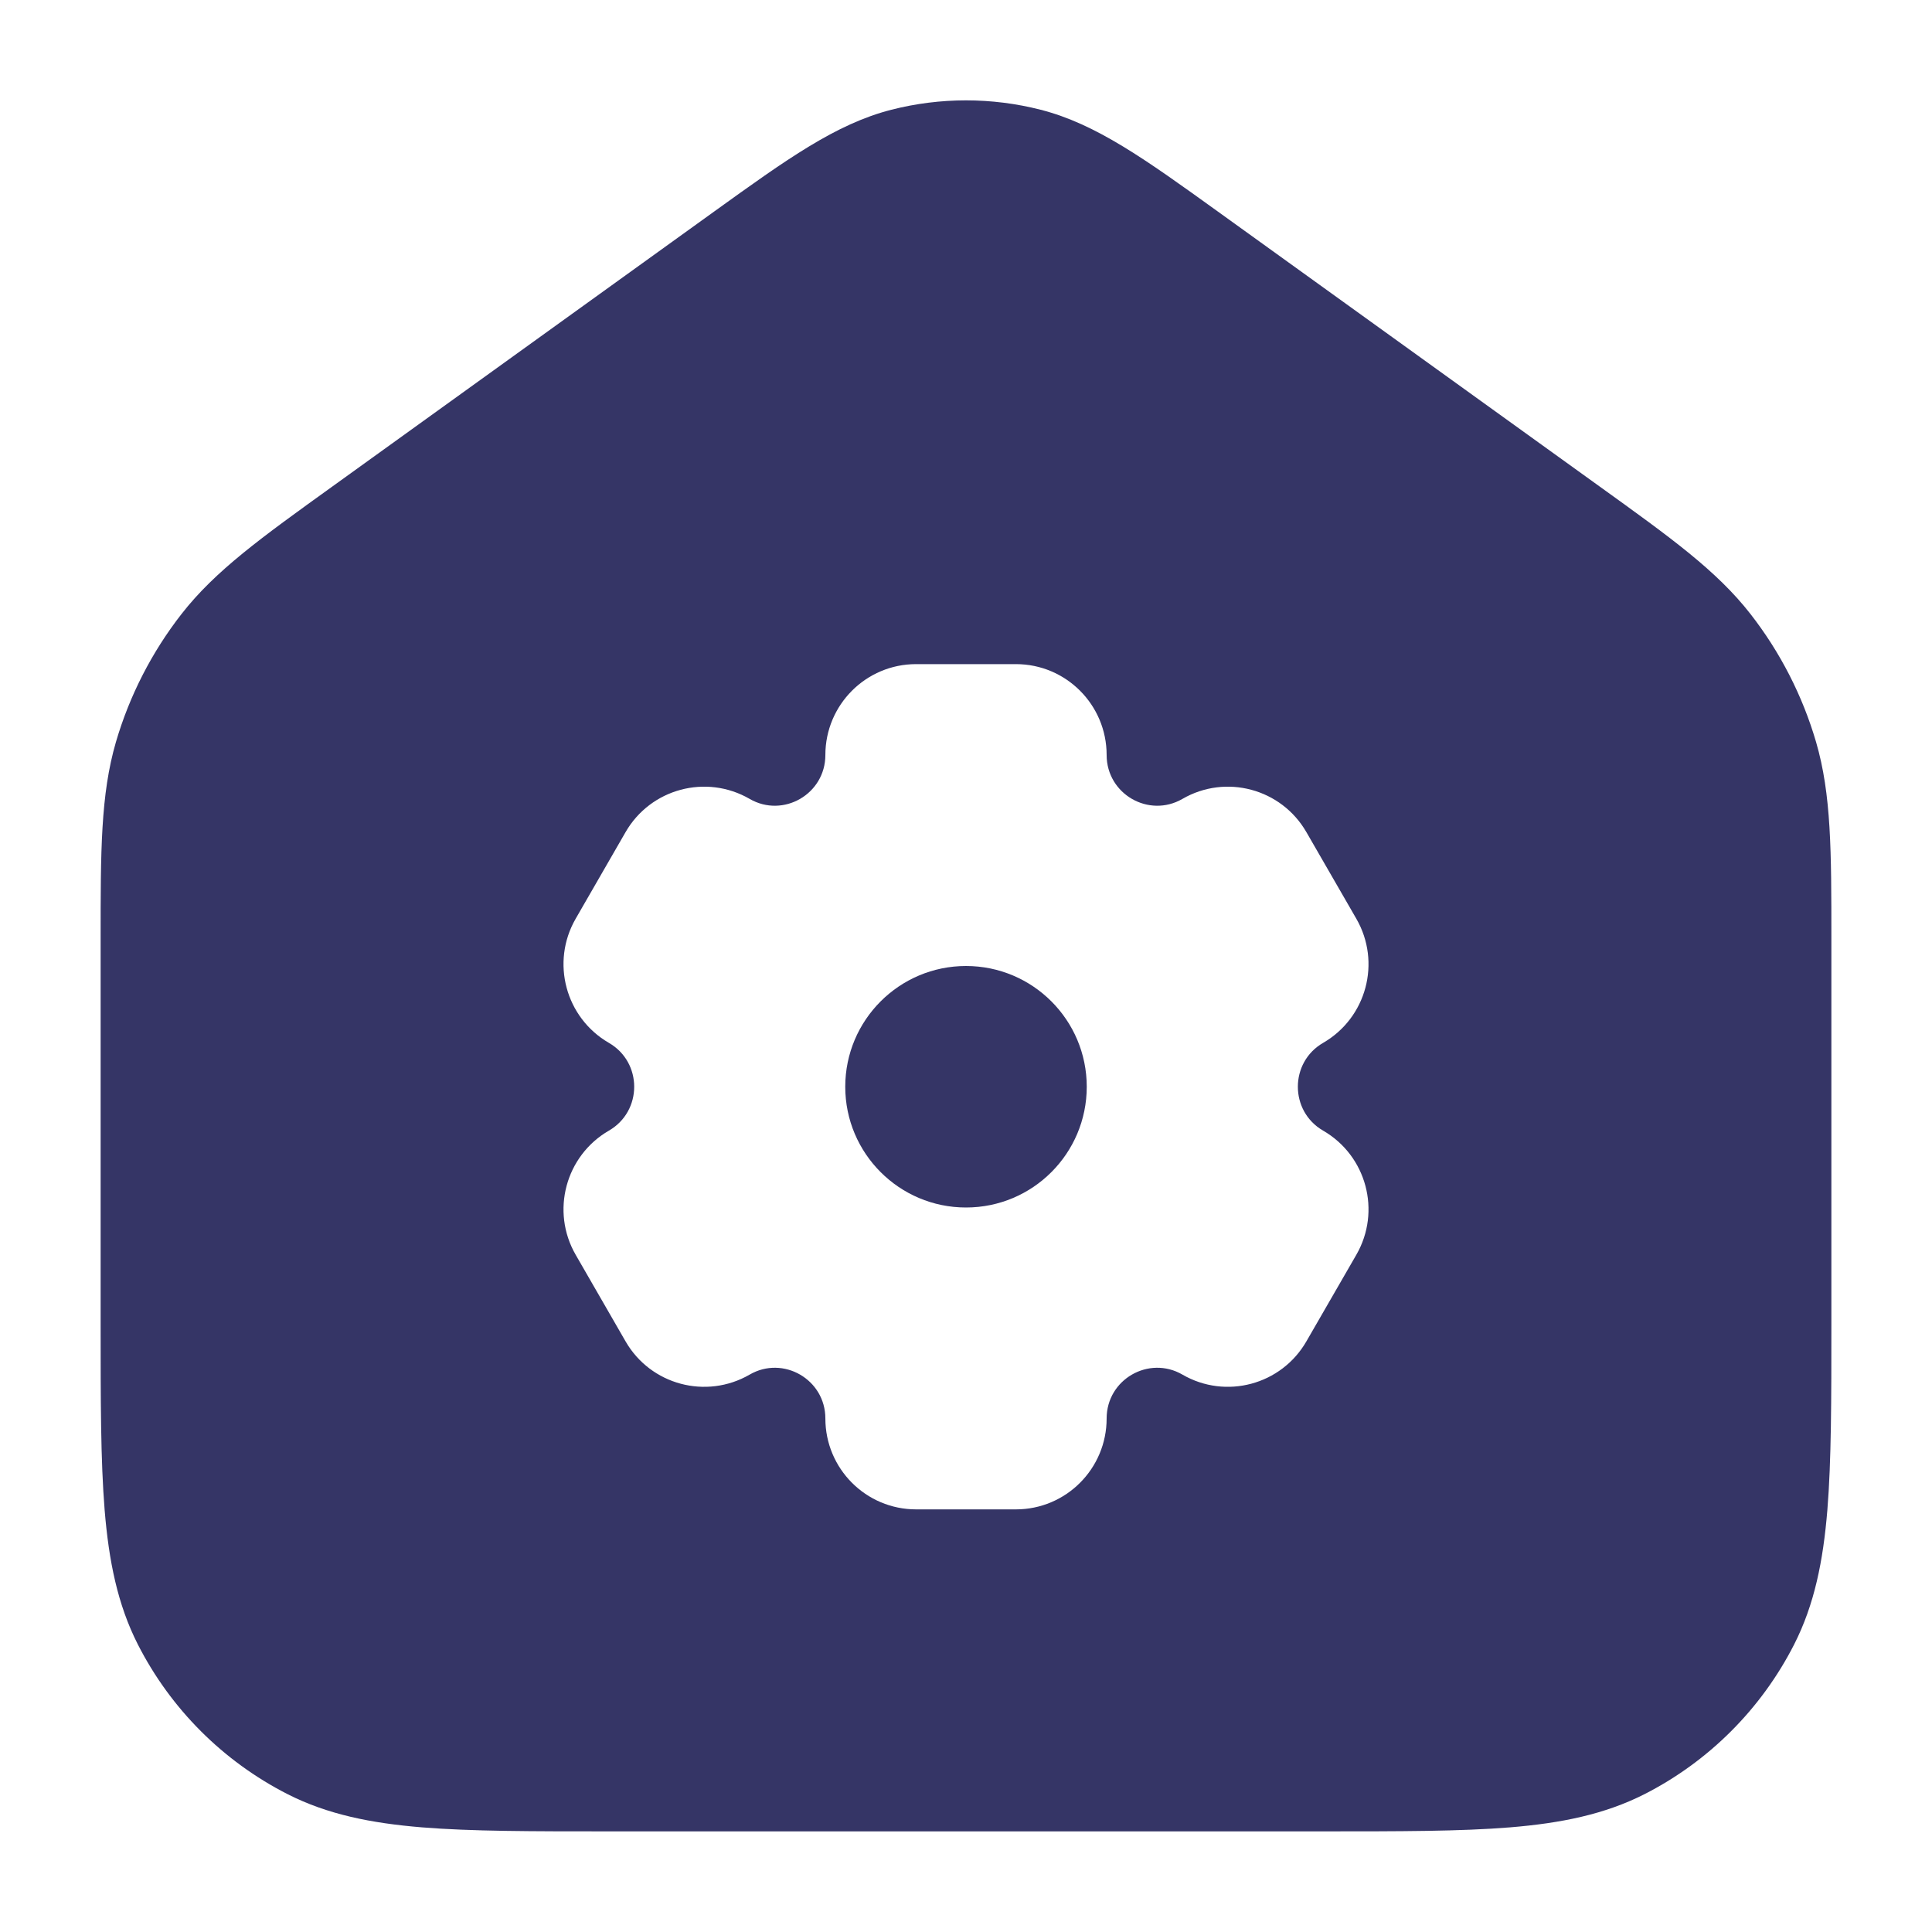 <svg width="24" height="24" viewBox="0 0 24 24" fill="none" xmlns="http://www.w3.org/2000/svg">
<path d="M13.5 13.5C13.5 14.328 12.829 15 12 15C11.172 15 10.5 14.328 10.5 13.5C10.5 12.672 11.172 12 12 12C12.829 12 13.5 12.672 13.5 13.5Z" fill="#353566"/>
<path fill-rule="evenodd" clip-rule="evenodd" d="M11.074 1.363C11.681 1.208 12.319 1.208 12.926 1.363C13.617 1.539 14.231 1.982 15.122 2.623L19.872 6.044C20.756 6.68 21.326 7.09 21.744 7.626C22.114 8.1 22.391 8.641 22.56 9.218C22.75 9.871 22.75 10.573 22.75 11.662L22.75 16.433C22.75 17.385 22.75 18.146 22.7 18.76C22.648 19.39 22.54 19.932 22.287 20.429C21.879 21.229 21.229 21.879 20.43 22.287C19.932 22.54 19.39 22.648 18.76 22.7C18.146 22.75 17.385 22.75 16.433 22.75H7.567C6.615 22.75 5.854 22.75 5.24 22.7C4.61 22.648 4.068 22.54 3.571 22.287C2.771 21.879 2.121 21.229 1.713 20.429C1.46 19.932 1.352 19.39 1.3 18.76C1.25 18.146 1.25 17.385 1.25 16.433L1.25 11.662C1.25 10.573 1.25 9.871 1.44 9.218C1.609 8.641 1.886 8.1 2.256 7.626C2.674 7.09 3.244 6.68 4.128 6.044L8.878 2.623C9.769 1.982 10.383 1.539 11.074 1.363ZM7.564 14.045C7.025 14.357 6.84 15.047 7.151 15.587L7.771 16.663C8.082 17.203 8.772 17.388 9.312 17.076C9.729 16.834 10.253 17.136 10.253 17.621C10.253 18.244 10.757 18.75 11.38 18.75H12.62C13.243 18.75 13.747 18.244 13.747 17.621C13.747 17.136 14.271 16.834 14.689 17.076C15.228 17.388 15.918 17.203 16.229 16.662L16.849 15.587C17.16 15.047 16.976 14.357 16.436 14.045C16.018 13.803 16.018 13.197 16.436 12.955C16.976 12.643 17.16 11.953 16.849 11.413L16.229 10.338C15.918 9.797 15.228 9.612 14.689 9.924C14.271 10.166 13.747 9.864 13.747 9.379C13.747 8.756 13.243 8.25 12.62 8.25H11.38C10.757 8.25 10.253 8.756 10.253 9.379C10.253 9.864 9.729 10.166 9.312 9.924C8.772 9.612 8.082 9.797 7.771 10.337L7.151 11.413C6.84 11.953 7.025 12.643 7.564 12.955C7.983 13.197 7.983 13.803 7.564 14.045Z" fill="#353566"/>
</svg>

